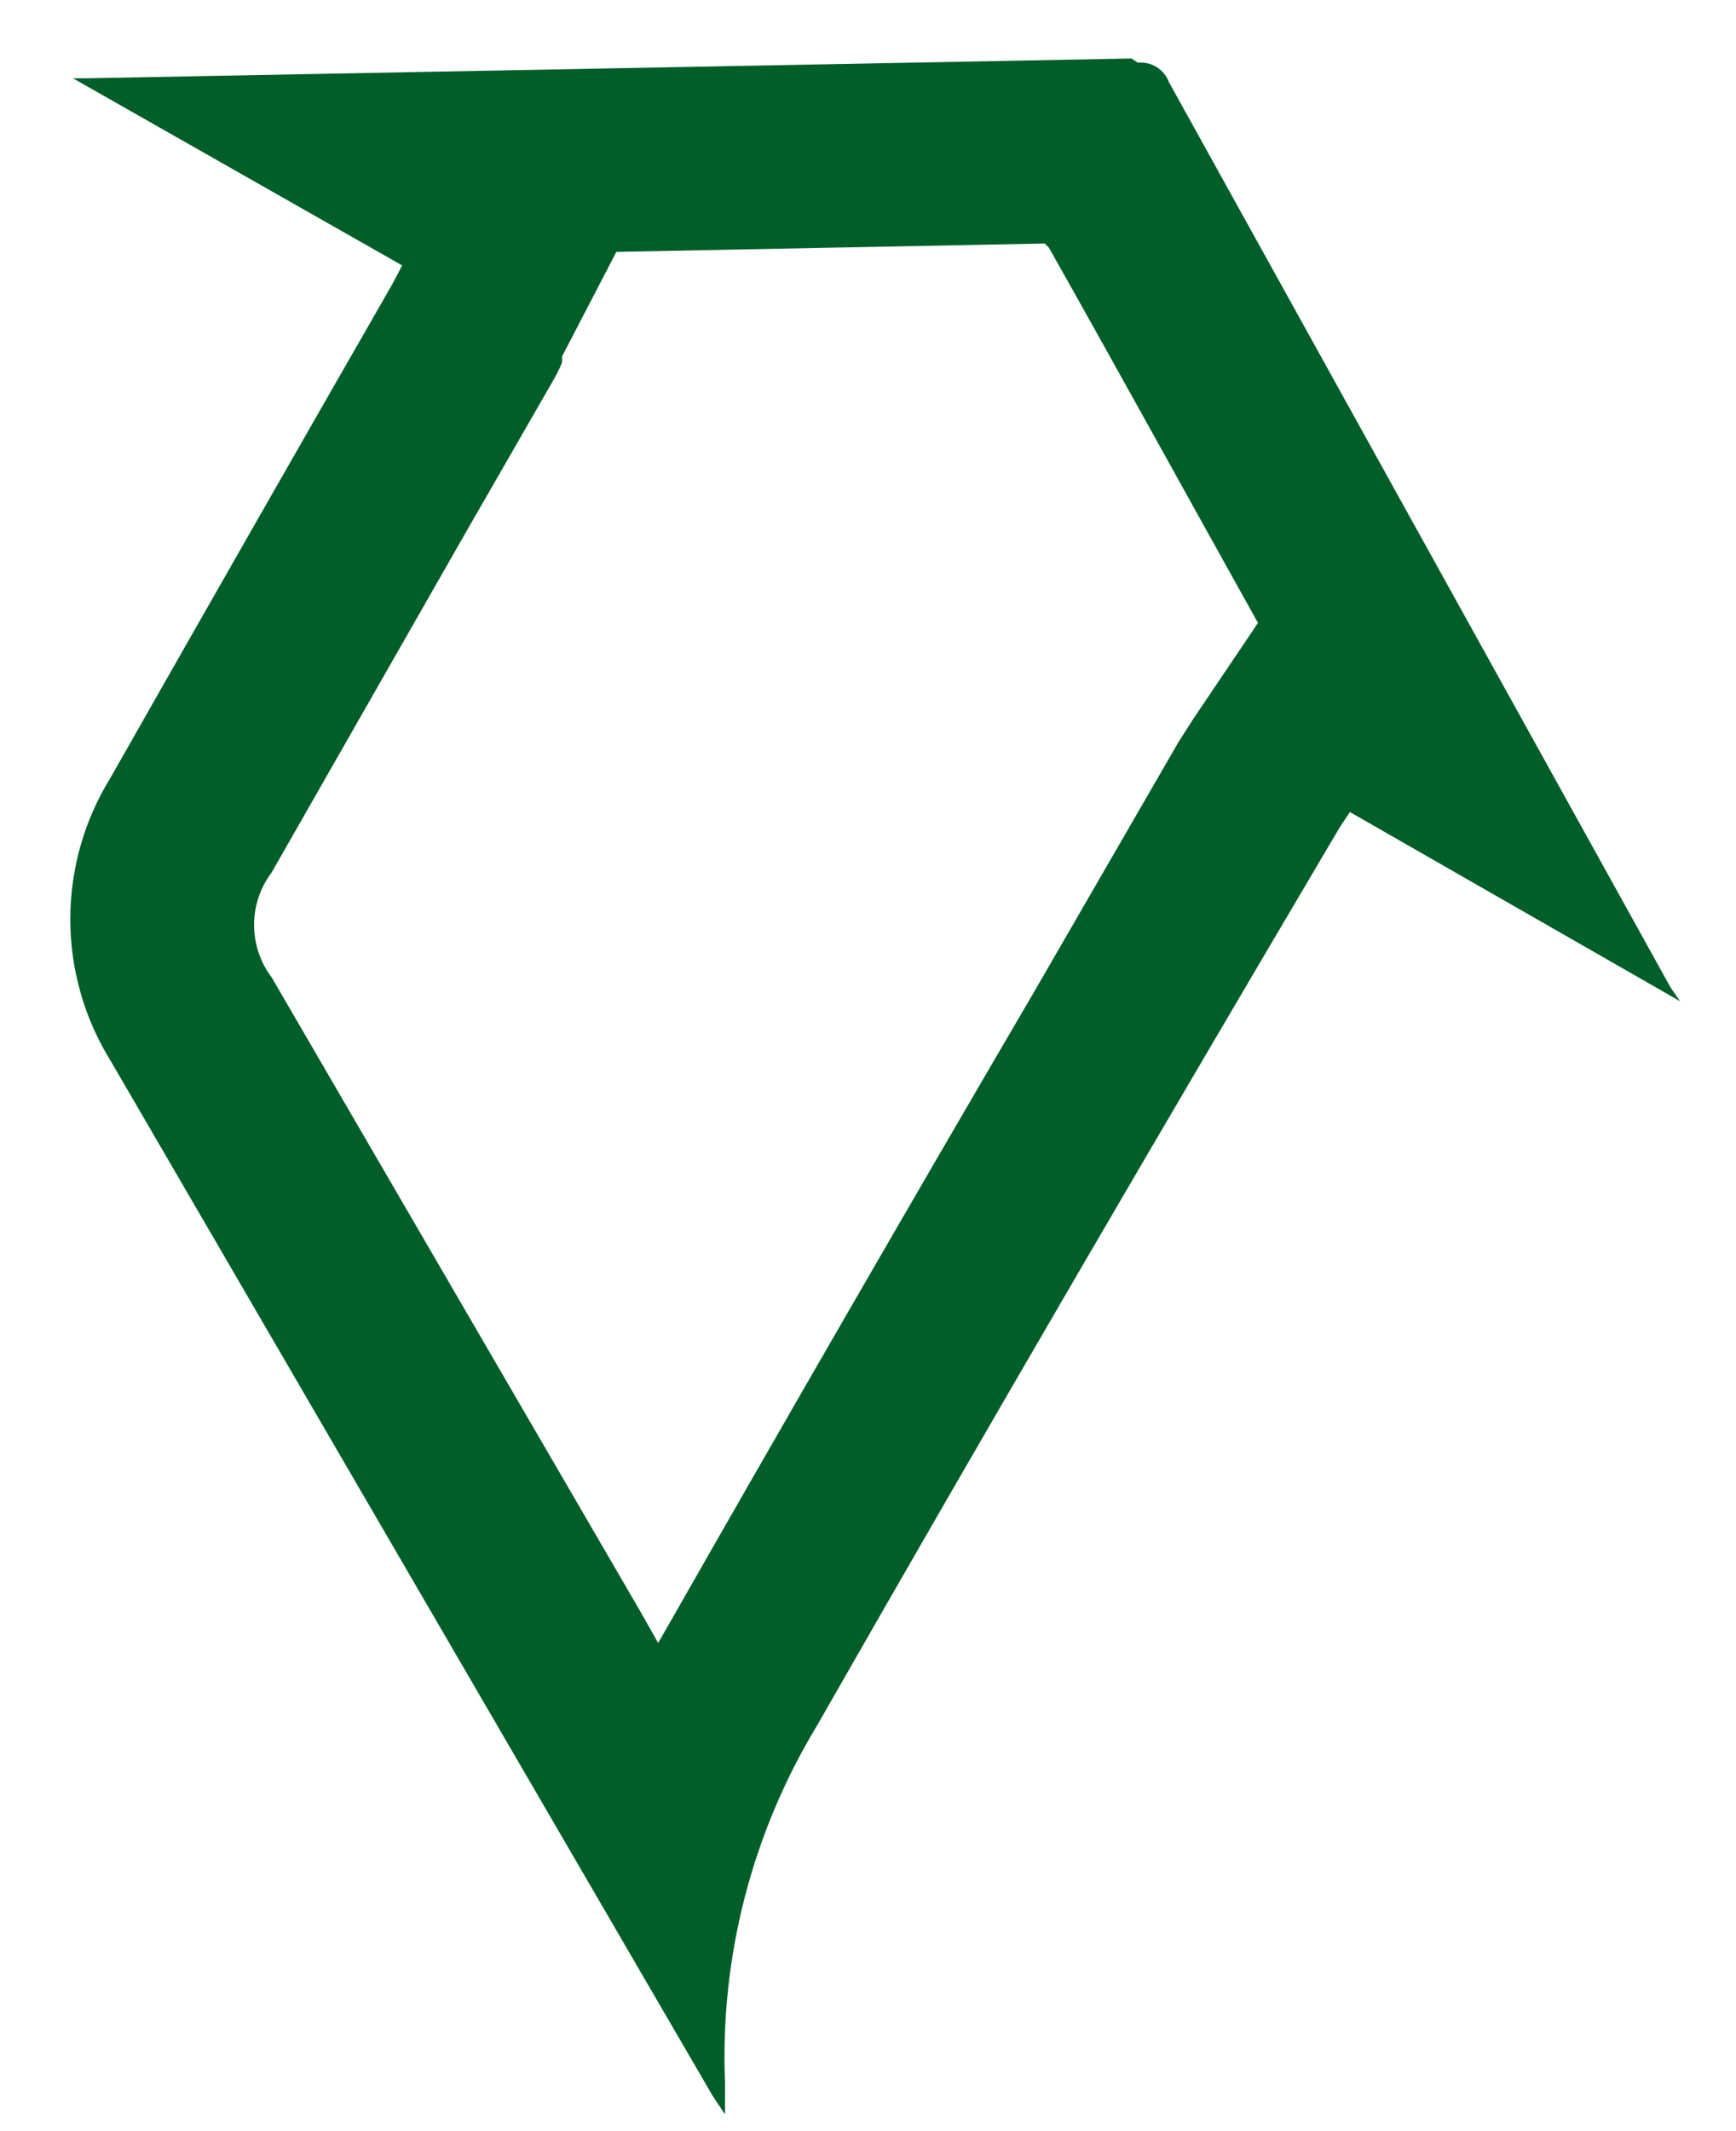 <?xml version="1.0" encoding="UTF-8" standalone="no"?><svg width='22' height='27' viewBox='0 0 22 27' fill='none' xmlns='http://www.w3.org/2000/svg'>
<path d='M13.293 3.138C14.181 4.713 15.055 6.302 15.942 7.892L15.121 9.11L14.935 9.401L13.121 12.539C11.514 15.285 9.921 18.044 8.341 20.816L8.116 20.418L3.441 12.38C3.297 12.19 3.22 11.957 3.22 11.718C3.22 11.479 3.297 11.247 3.441 11.056L5.891 6.766L7.003 4.833C7.048 4.756 7.088 4.676 7.123 4.594V4.515L7.811 3.191L13.24 3.085L13.293 3.138ZM14.339 0.741L1.097 0.992H0.925L5.097 3.363L4.964 3.614C3.772 5.689 2.585 7.768 1.402 9.851C1.068 10.39 0.891 11.012 0.891 11.646C0.891 12.28 1.068 12.901 1.402 13.44L9.029 26.549L9.188 26.788C9.188 26.616 9.188 26.51 9.188 26.39C9.123 24.799 9.529 23.224 10.354 21.862C12.525 18.061 14.737 14.274 16.975 10.487L17.107 10.288L21.291 12.685L21.172 12.513L14.816 1.045C14.787 0.965 14.732 0.897 14.661 0.852C14.589 0.806 14.504 0.786 14.419 0.794L14.339 0.741Z' fill='#005E28'/>
</svg>
